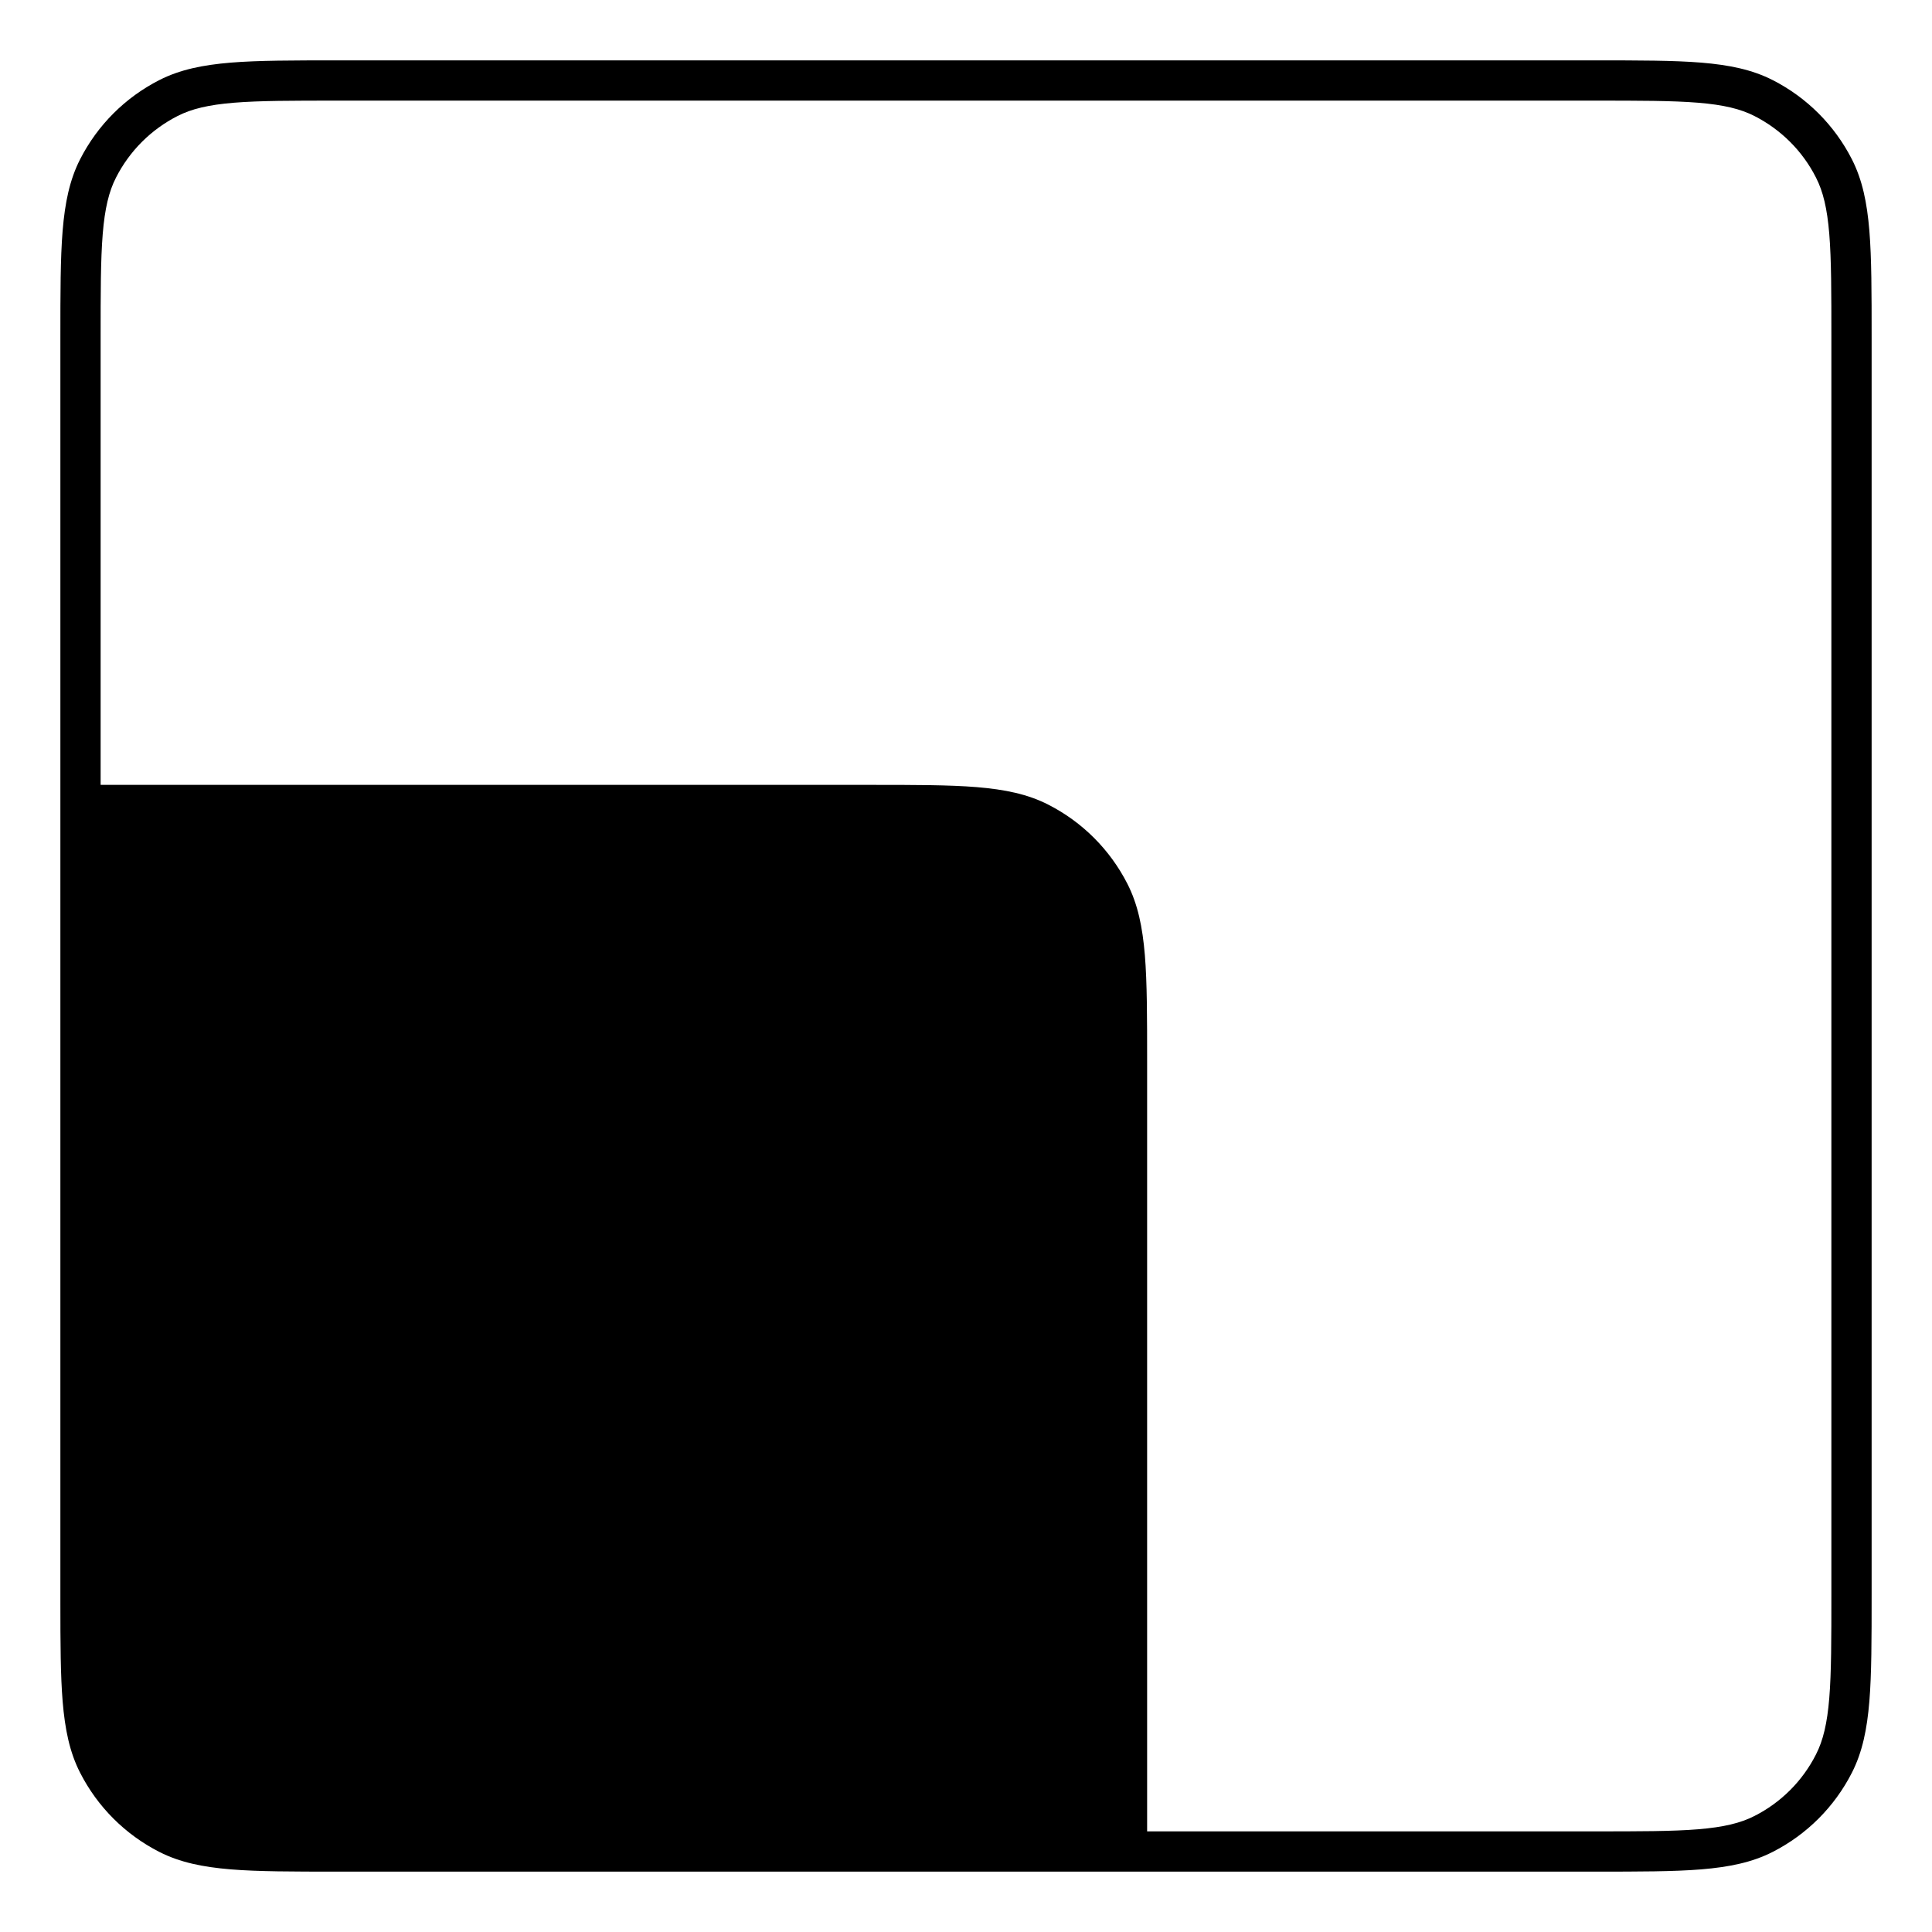 <svg width="24" height="24" viewBox="0 0 24 24" fill="none" xmlns="http://www.w3.org/2000/svg">
<path fill-rule="evenodd" clip-rule="evenodd" d="M4.189 0.75H19.811C20.362 0.75 20.79 0.75 21.134 0.778C21.483 0.807 21.766 0.865 22.021 0.995C22.445 1.211 22.789 1.555 23.005 1.979C23.135 2.234 23.193 2.517 23.222 2.866C23.25 3.21 23.25 3.638 23.25 4.189V19.811C23.25 20.362 23.25 20.79 23.222 21.134C23.193 21.483 23.135 21.766 23.005 22.021C22.789 22.445 22.445 22.789 22.021 23.005C21.767 23.135 21.483 23.193 21.134 23.222C20.79 23.25 20.362 23.25 19.811 23.25H4.189C3.638 23.25 3.21 23.25 2.866 23.222C2.517 23.193 2.234 23.135 1.979 23.005C1.555 22.789 1.211 22.445 0.995 22.021C0.865 21.767 0.807 21.483 0.778 21.134C0.752 20.812 0.75 20.415 0.75 19.913L0.75 4.189C0.75 3.638 0.75 3.21 0.778 2.866C0.807 2.517 0.865 2.234 0.995 1.979C1.211 1.555 1.555 1.211 1.979 0.995C2.234 0.865 2.517 0.807 2.866 0.778C3.21 0.75 3.638 0.75 4.189 0.75ZM1.25 9.75V4.2C1.25 3.636 1.25 3.228 1.276 2.907C1.302 2.589 1.353 2.378 1.441 2.206C1.609 1.876 1.876 1.609 2.206 1.441C2.378 1.353 2.589 1.302 2.907 1.276C3.228 1.25 3.636 1.25 4.2 1.25H19.8C20.364 1.25 20.772 1.25 21.093 1.276C21.411 1.302 21.622 1.353 21.794 1.441C22.124 1.609 22.392 1.876 22.559 2.206C22.647 2.378 22.698 2.589 22.724 2.907C22.75 3.228 22.75 3.636 22.75 4.2V19.8C22.75 20.364 22.75 20.772 22.724 21.093C22.698 21.411 22.647 21.622 22.559 21.794C22.392 22.124 22.124 22.392 21.794 22.559C21.622 22.647 21.411 22.698 21.093 22.724C20.772 22.75 20.364 22.75 19.8 22.75H14.25V13.189C14.25 12.638 14.25 12.21 14.222 11.866C14.193 11.517 14.135 11.234 14.005 10.979C13.789 10.555 13.445 10.211 13.021 9.995C12.766 9.865 12.483 9.807 12.134 9.778C11.79 9.75 11.362 9.75 10.811 9.75H1.25Z" fill="black"/>
</svg>

